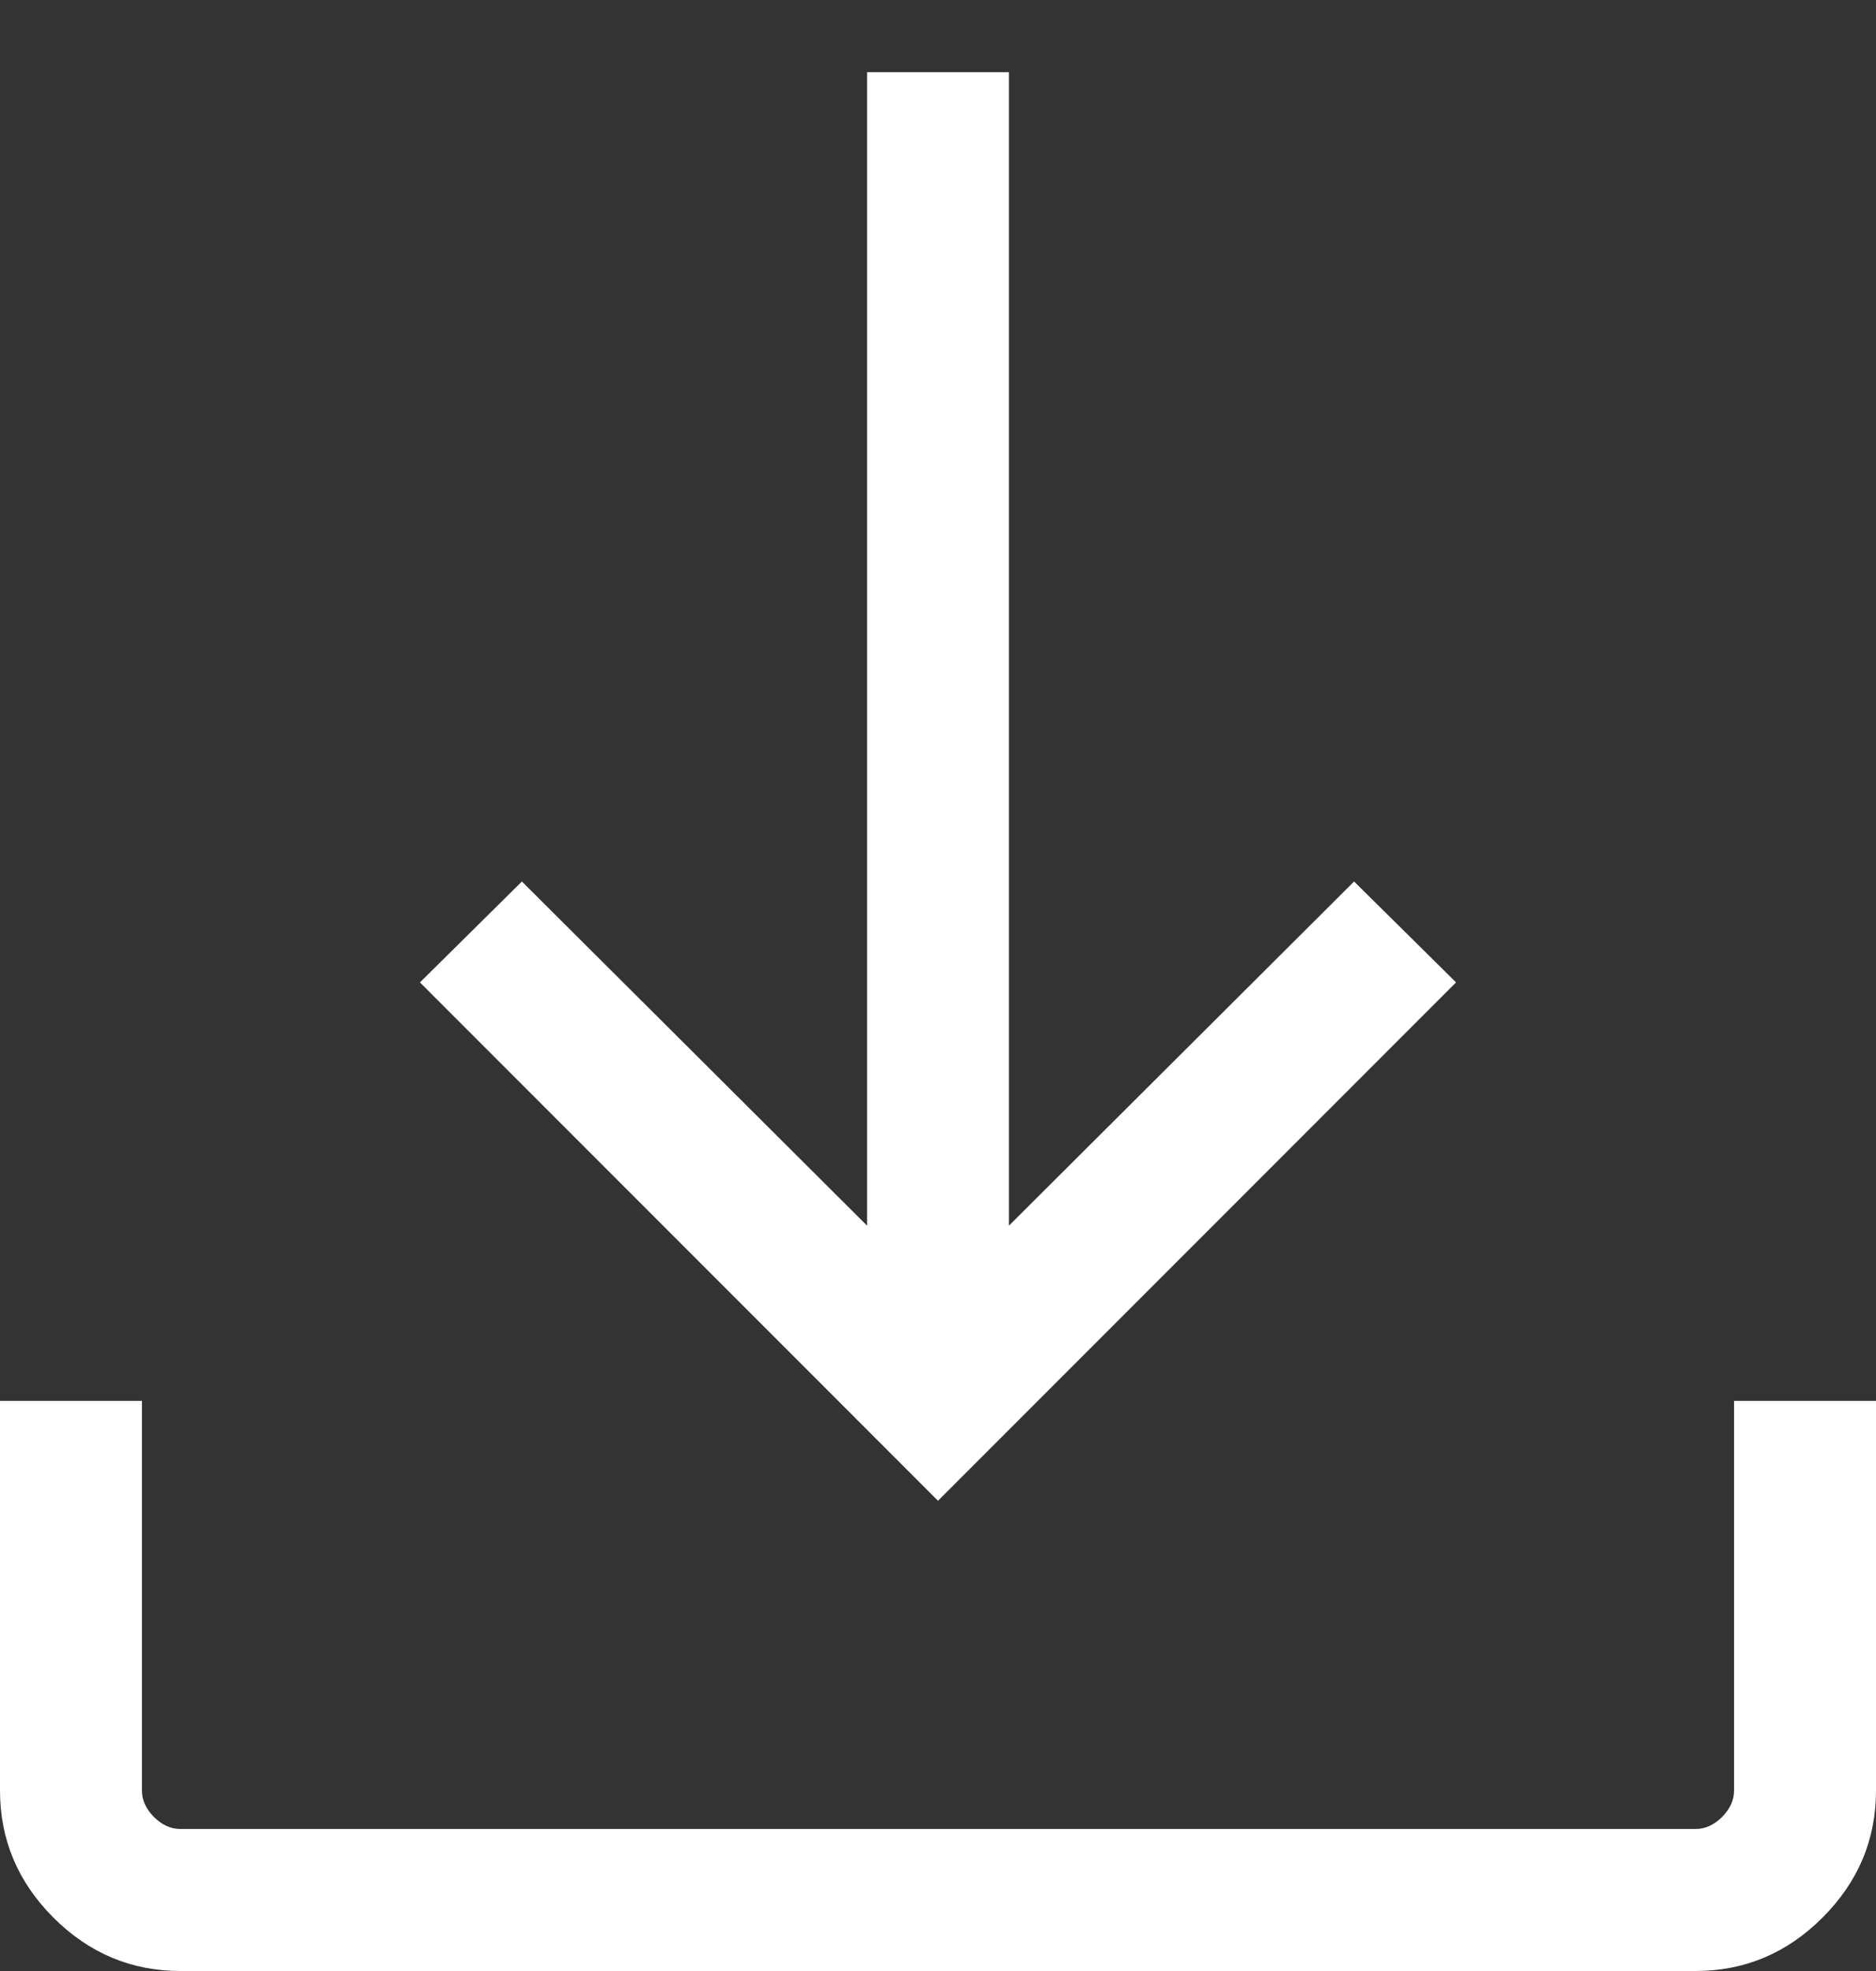<svg width="20" height="21" viewBox="0 0 20 21" fill="none" xmlns="http://www.w3.org/2000/svg">
<rect x="0" y="0" width="20" height="21" fill="#333333" stroke="none"/>
<path d="M1.923 21C1.4 21 0.949 20.81 0.569 20.431C0.19 20.051 0 19.6 0 19.077V14.926H1.513V19.077C1.513 19.179 1.556 19.273 1.641 19.359C1.726 19.444 1.821 19.487 1.923 19.487H18.077C18.179 19.487 18.273 19.444 18.359 19.359C18.444 19.273 18.487 19.179 18.487 19.077V14.926H20V19.077C20 19.6 19.81 20.051 19.43 20.431C19.051 20.81 18.6 21 18.077 21H1.923ZM10 15.99L4.477 10.467L5.564 9.392L9.244 13.059V0.769H10.756V13.059L14.436 9.392L15.523 10.467L10 15.99Z" fill="white"/>
</svg>
